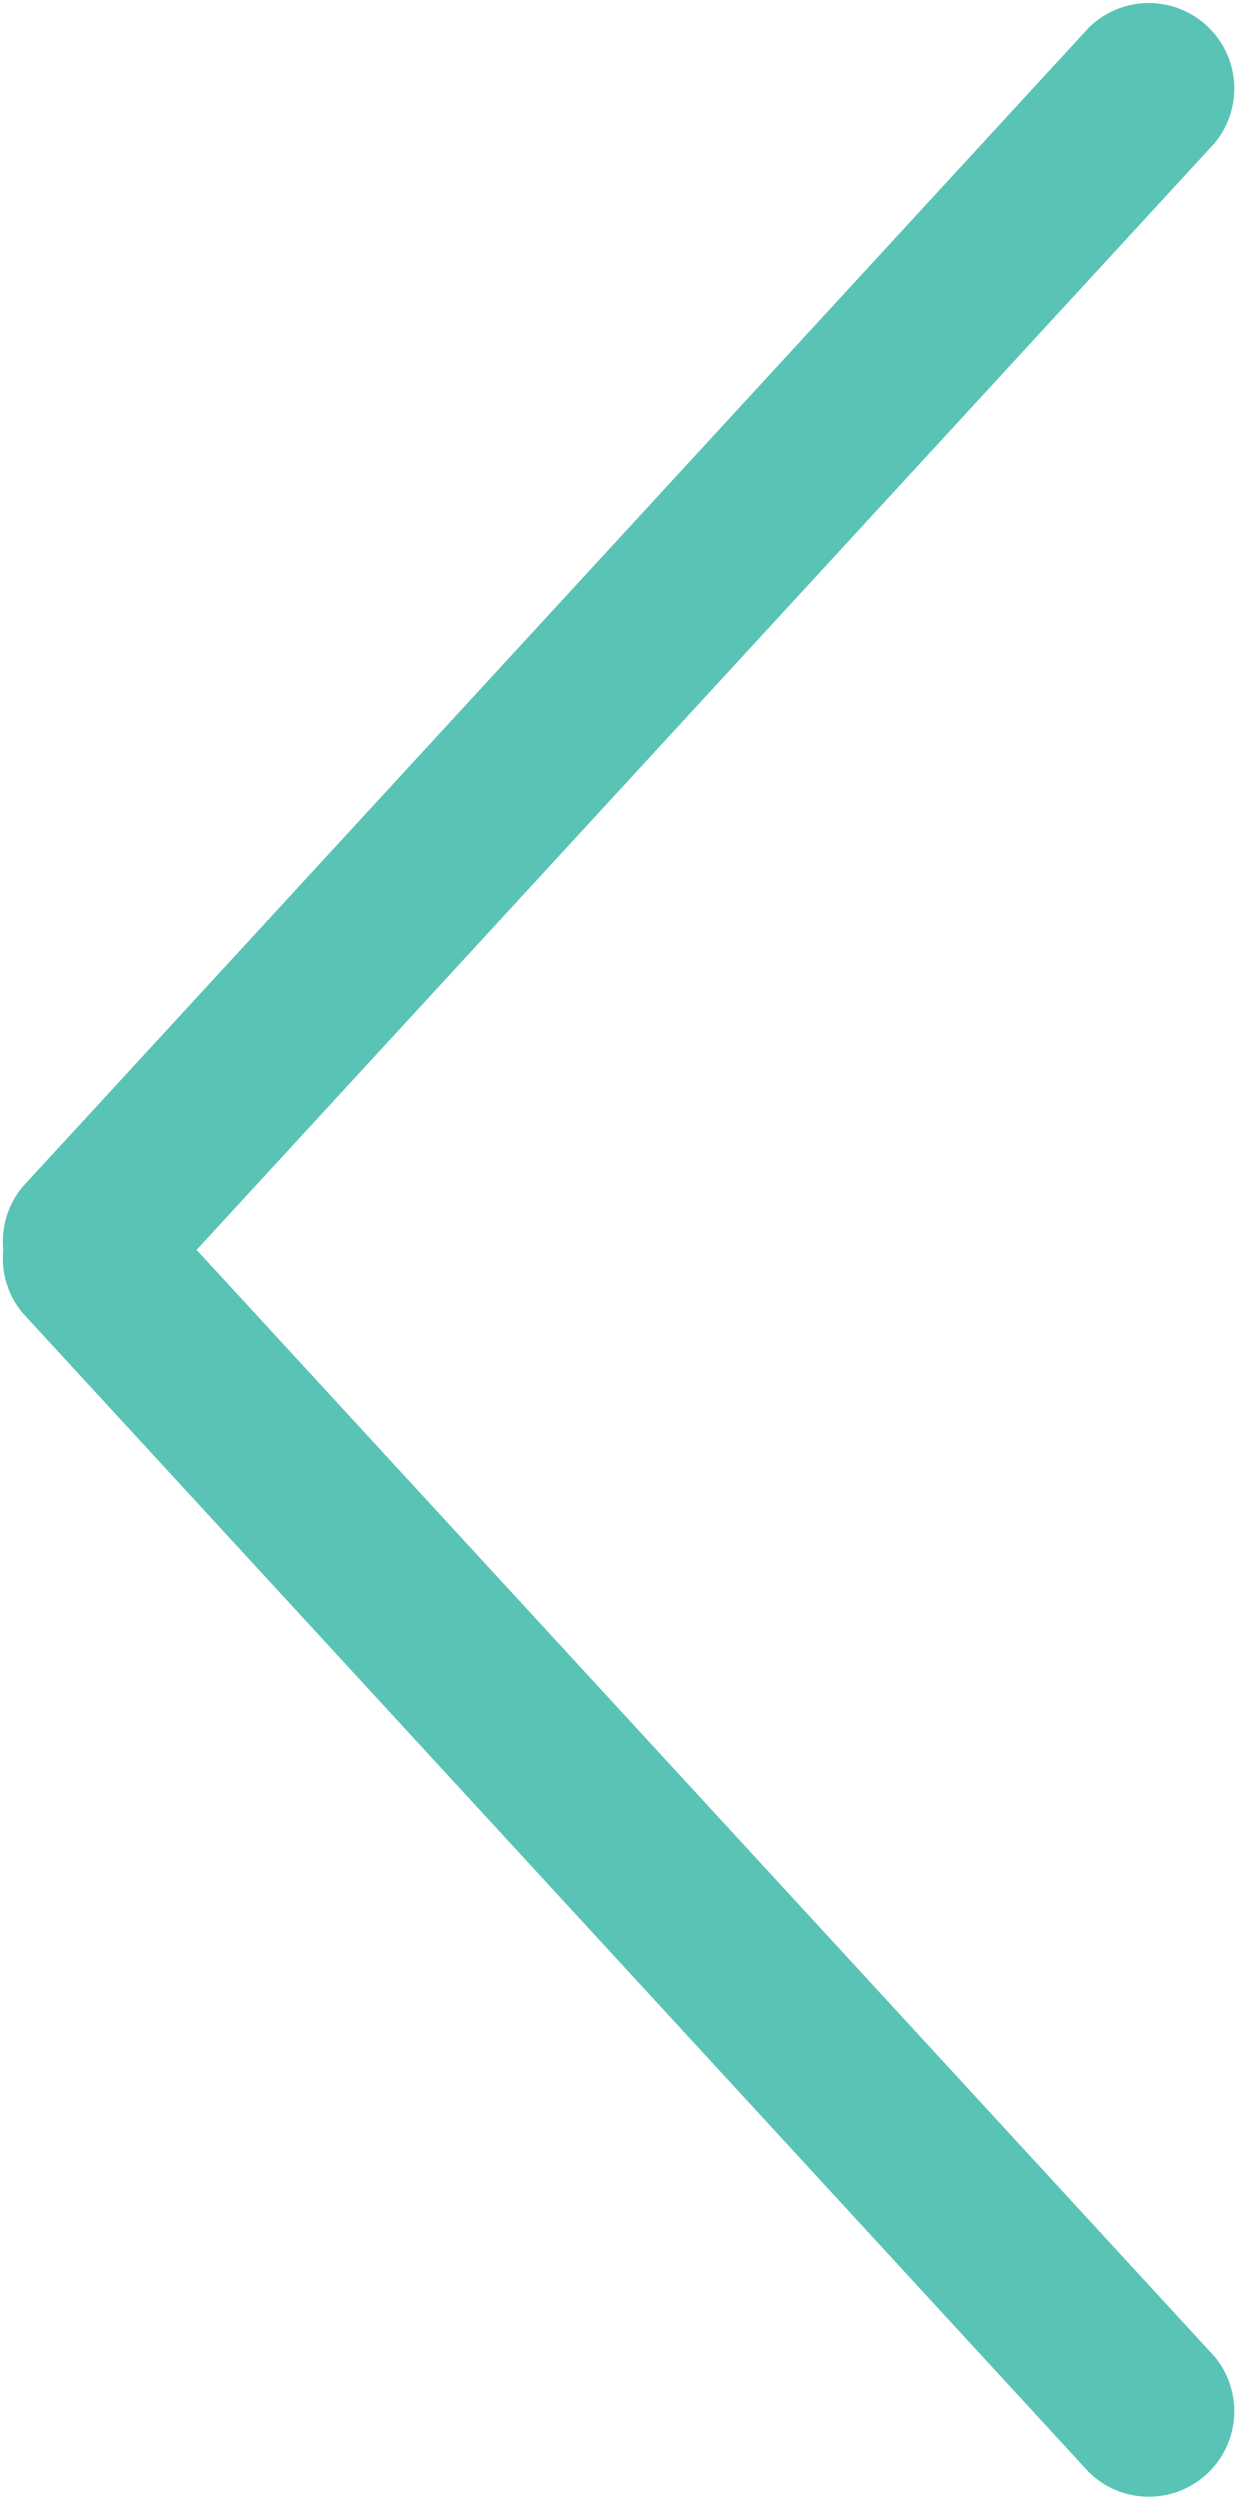 <svg xmlns="http://www.w3.org/2000/svg" width="9.697" height="19.587" viewBox="0 0 9.697 19.587"><g fill="#59C3B6"><path d="M8.536 19.37L.177 10.287a.67.67 0 0 1 .985-.906l8.359 9.083a.67.67 0 0 1-.985.906z"/><path d="M1.162 10.205l8.359-9.083a.67.67 0 0 0-.985-.906L.177 9.299a.67.67 0 0 0 .985.906z"/></g></svg>